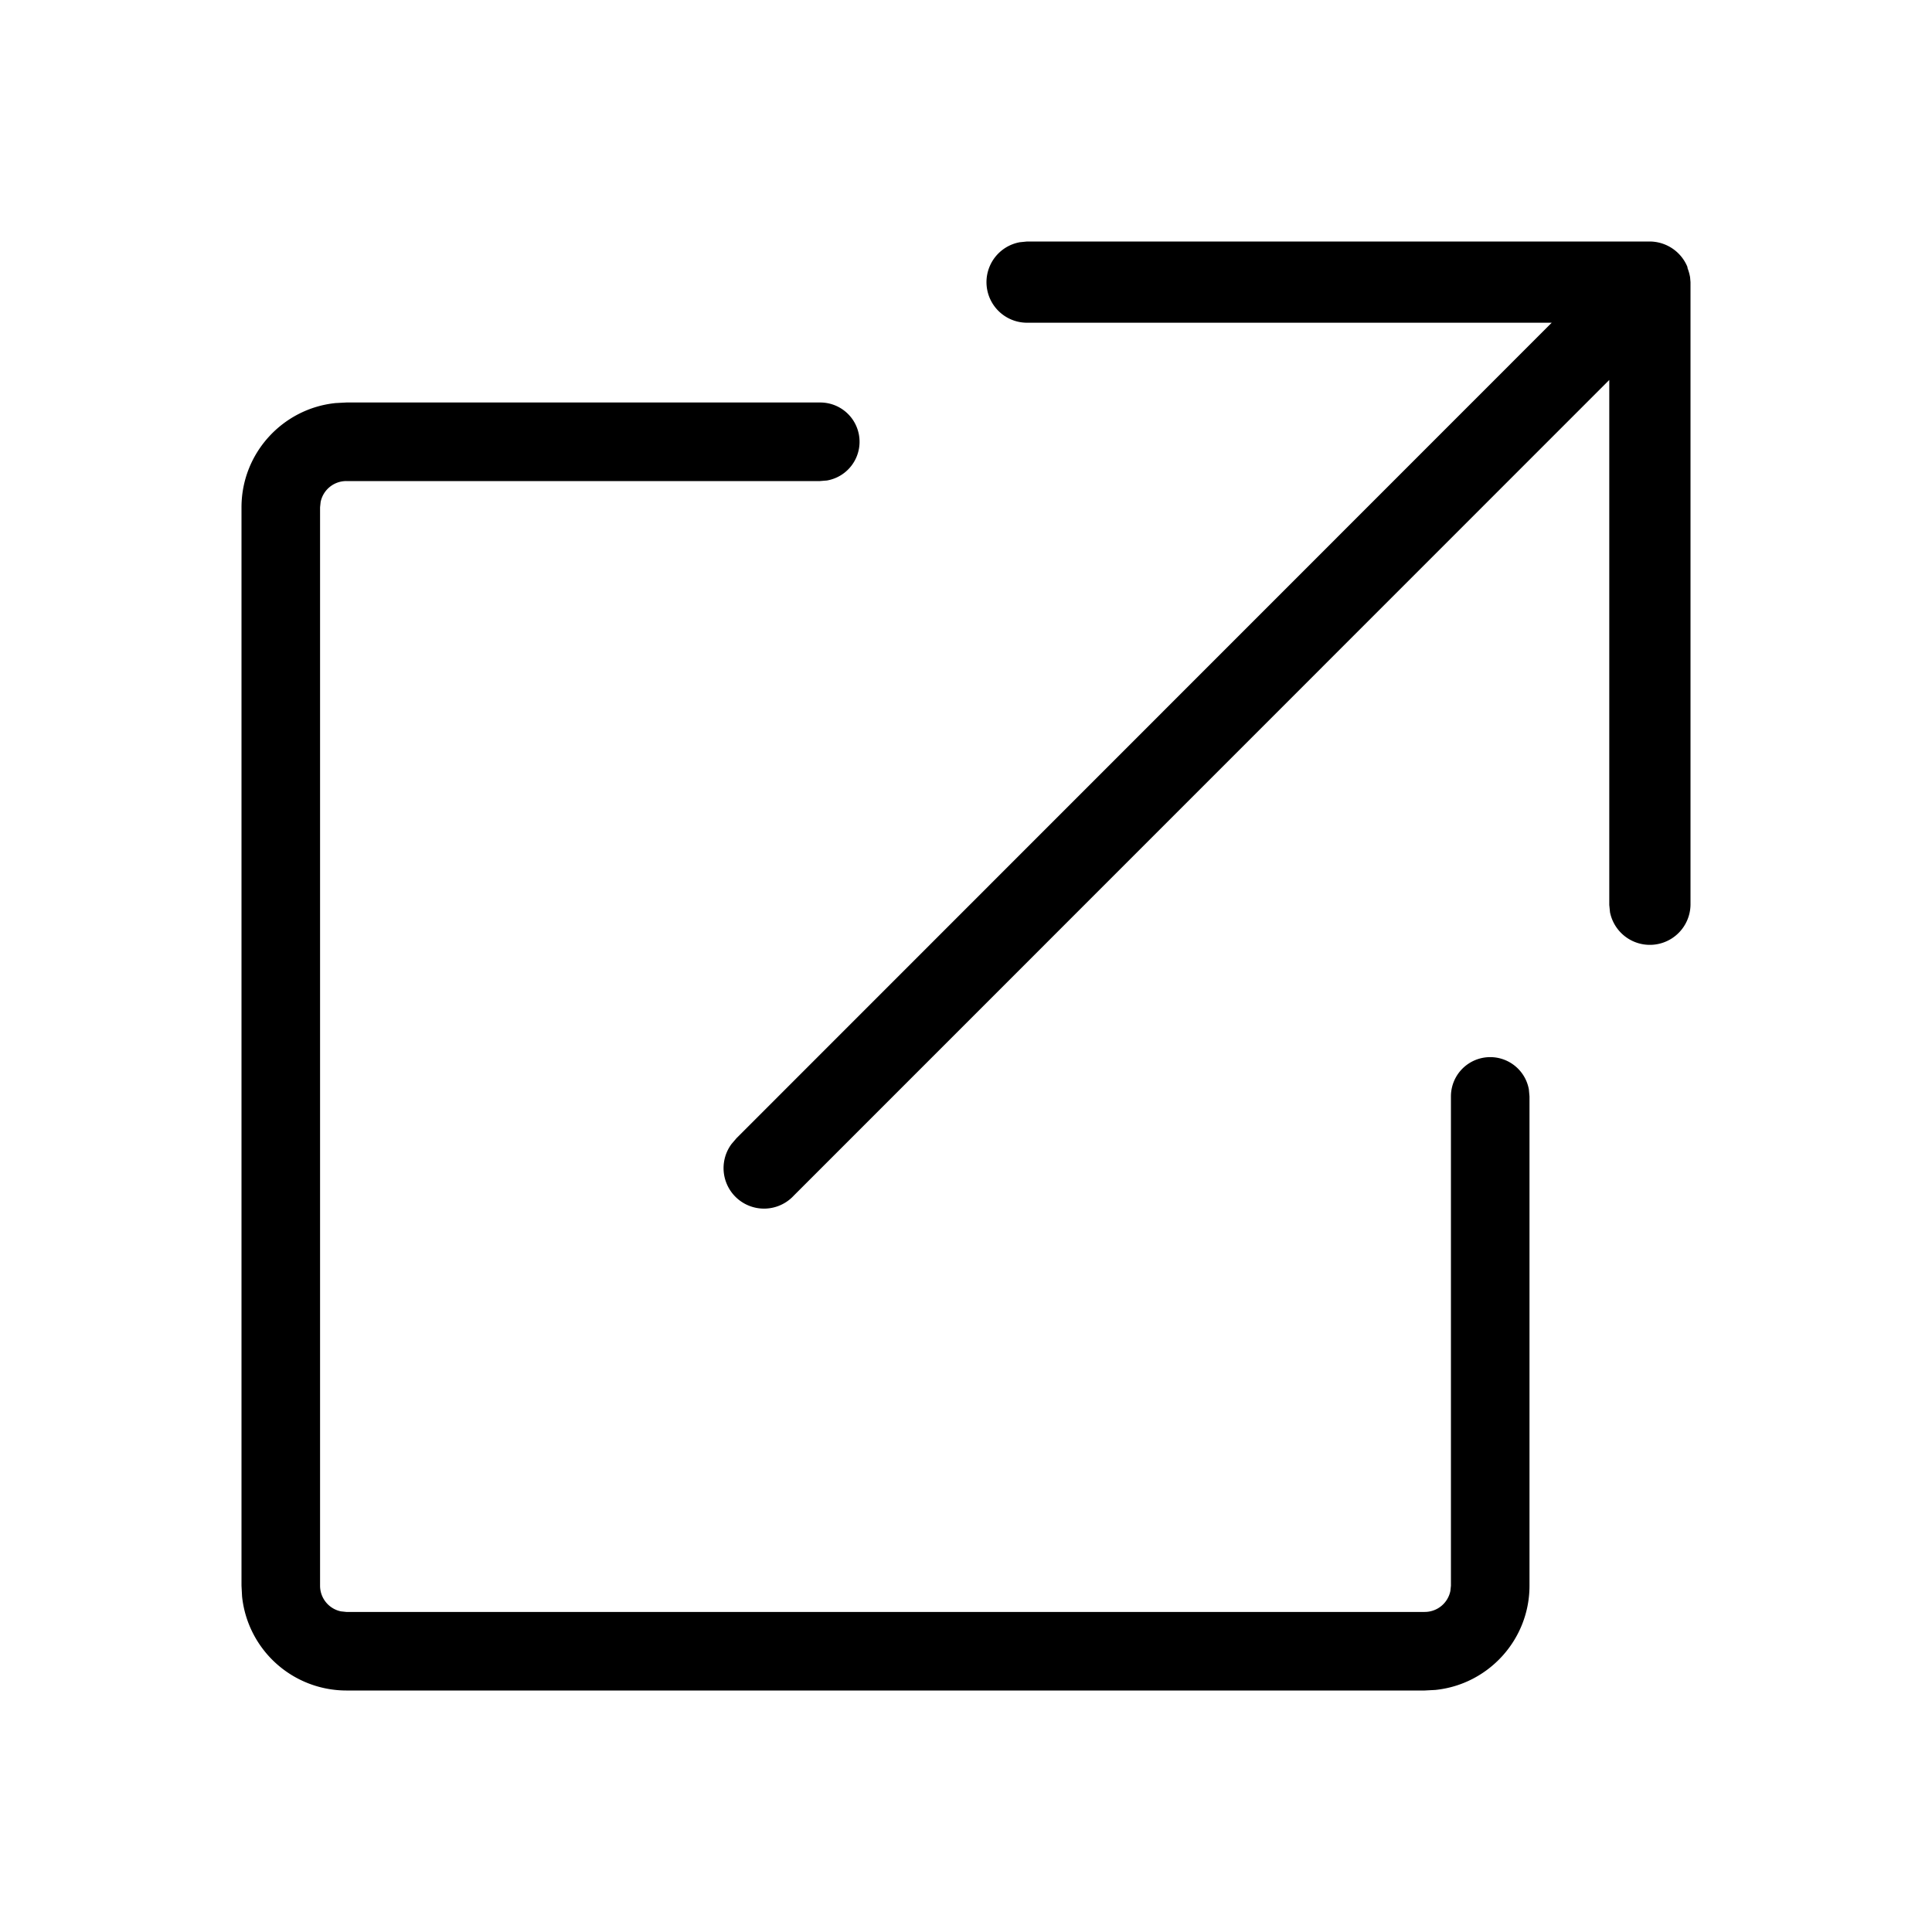 <svg viewBox="0 0 24 24">
    <path d="M4.302 5h5.883a.488.488 0 01.087.969l-.087.007H4.302a.325.325 0 00-.319.26l-.007.066v13.396c0 .158.112.289.26.319l.066.007h13.396a.325.325 0 00.319-.26l.007-.066V13.62a.488.488 0 01.968-.088l.008.088v6.078c0 .673-.513 1.228-1.169 1.295l-.133.007H4.302a1.304 1.304 0 01-1.295-1.169L3 19.698V6.302c0-.673.513-1.228 1.169-1.295L4.302 5h5.883-5.883zm8.458-2h7.733a.509.509 0 01.468.314l.003.019a.574.574 0 01.031.112l.005.06v7.736a.505.505 0 01-1 .091l-.009-.09V4.72L9.861 14.852a.503.503 0 01-.772-.643l.06-.07 10.127-10.13H12.76a.504.504 0 01-.091-1l.09-.009h7.734-7.733z" fill-rule="evenodd"/>
</svg>
